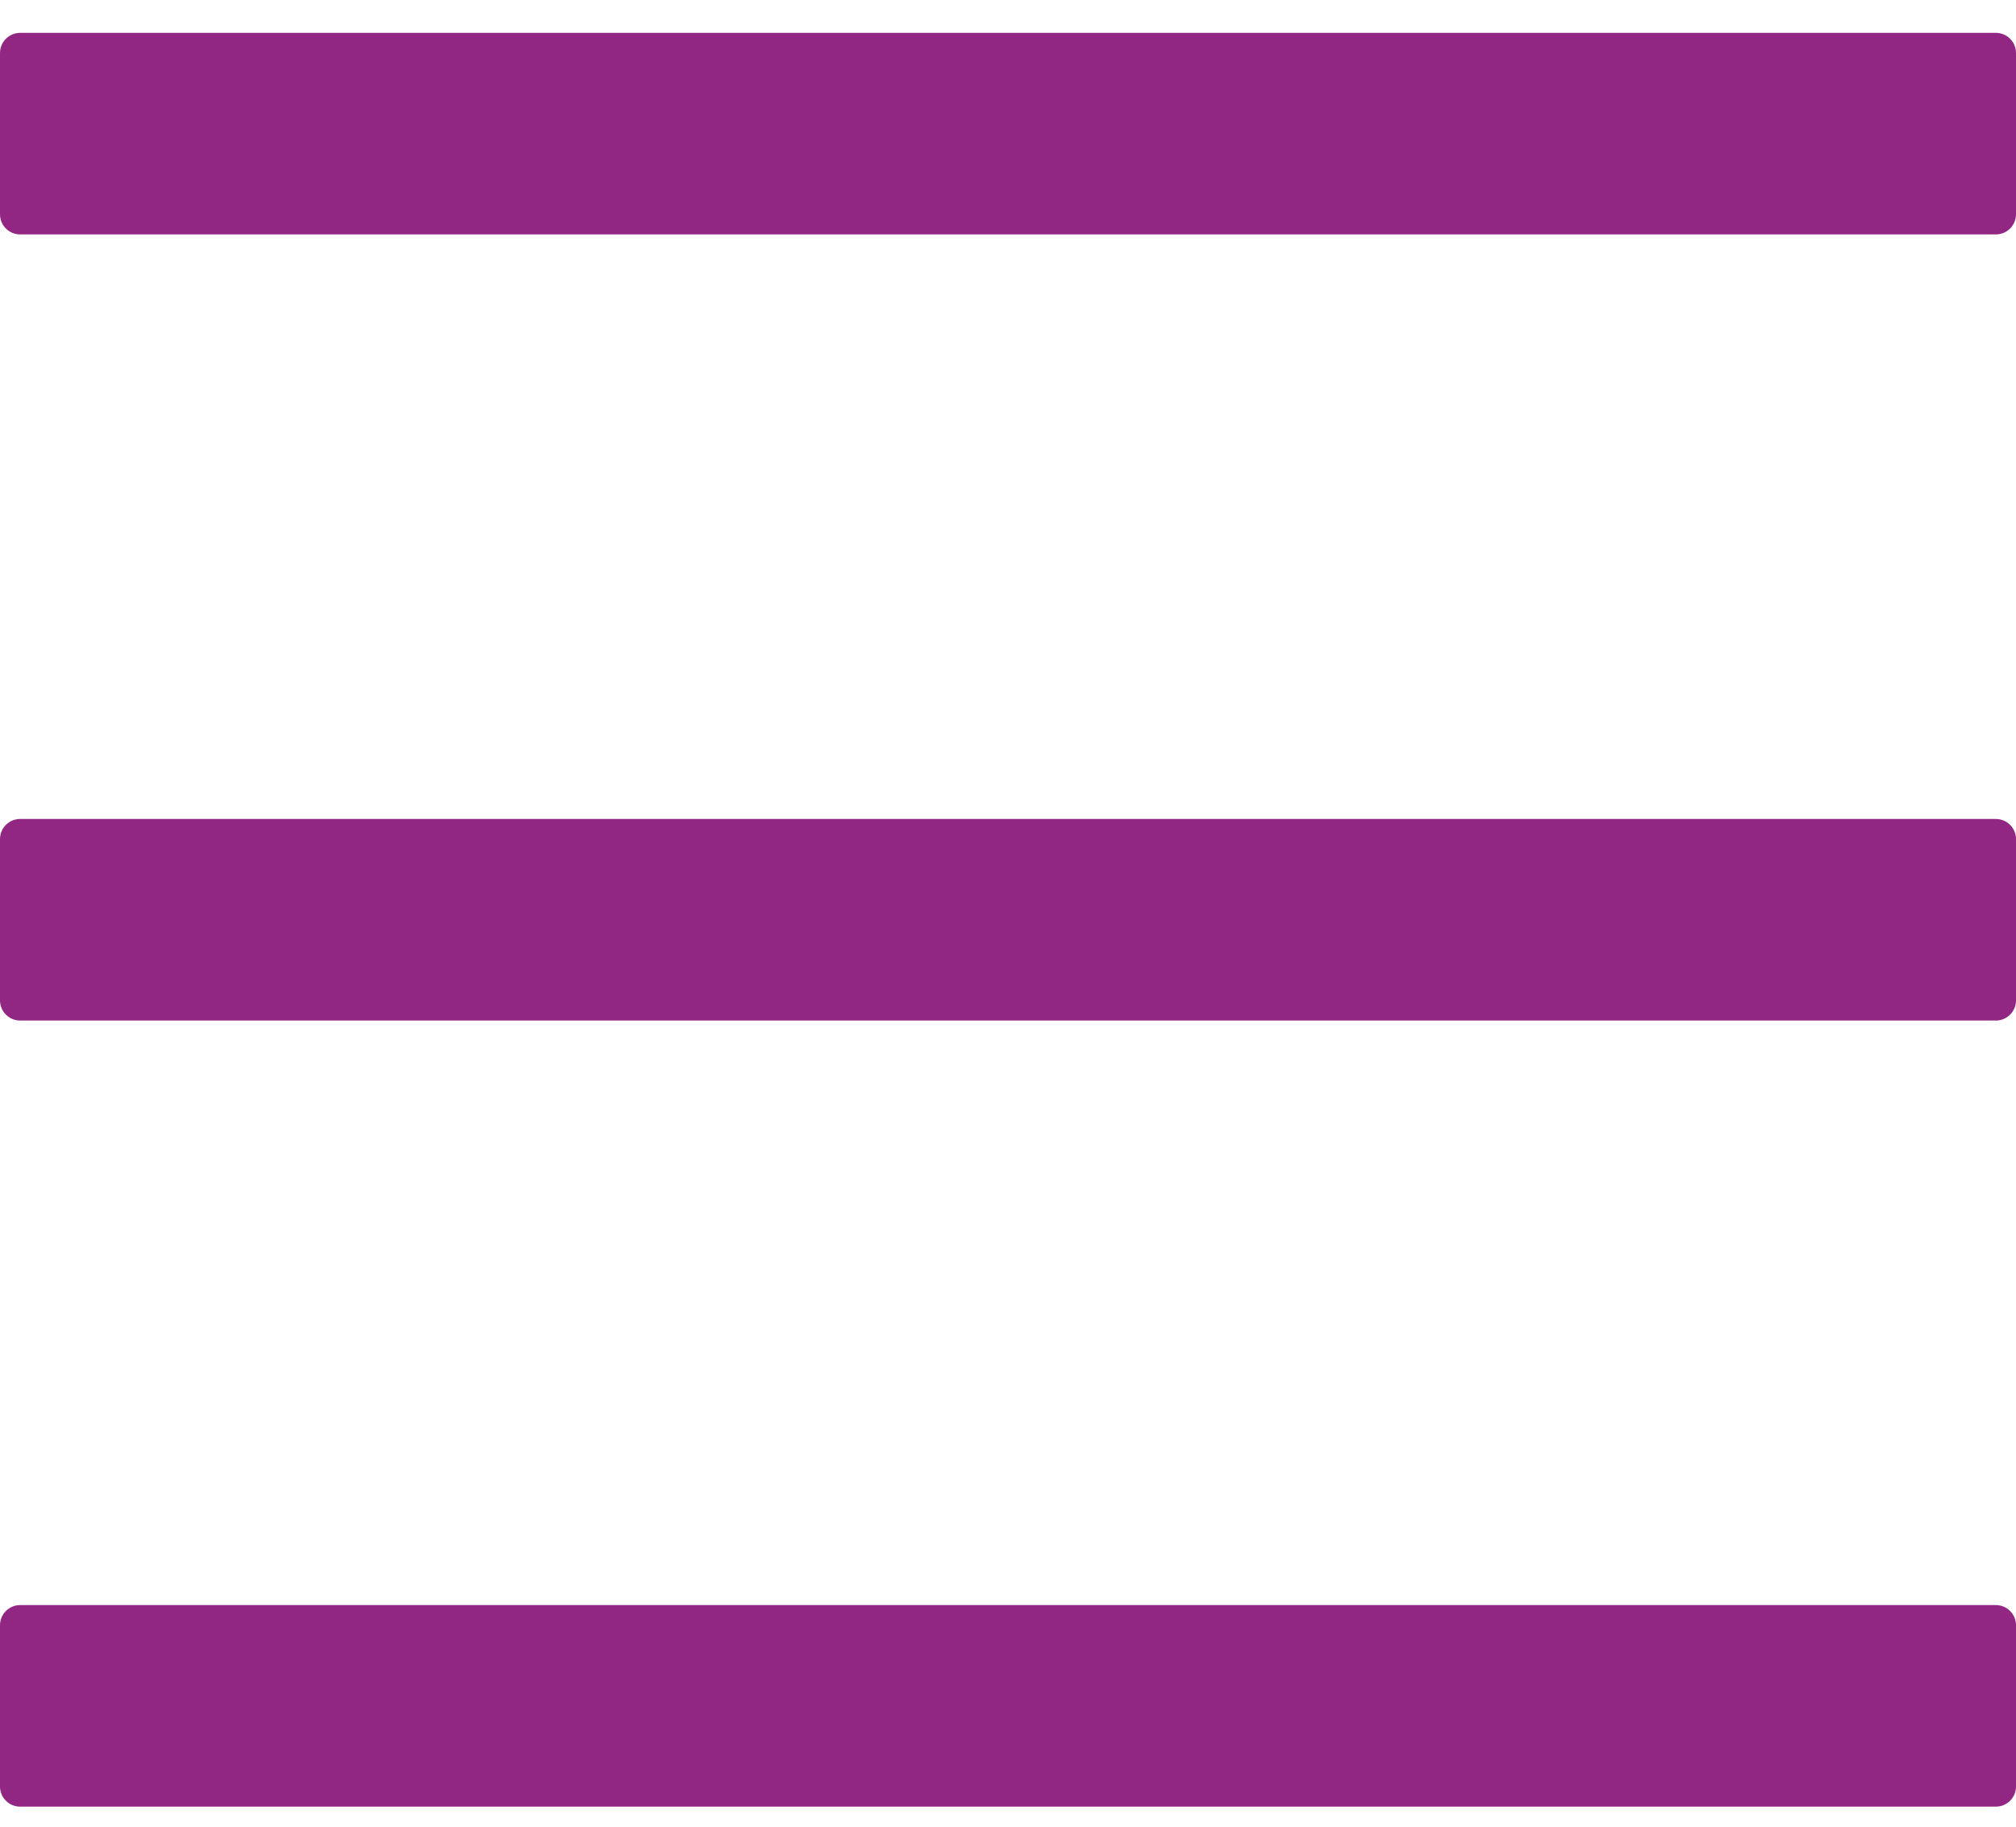 <?xml version="1.0" encoding="utf-8"?>
<!-- Generator: Adobe Illustrator 28.1.0, SVG Export Plug-In . SVG Version: 6.00 Build 0)  -->
<svg version="1.1" id="圖層_1" xmlns="http://www.w3.org/2000/svg" xmlns:xlink="http://www.w3.org/1999/xlink" x="0px" y="0px"
	 viewBox="0 0 1920 1740.5" style="enable-background:new 0 0 1920 1740.5;" xml:space="preserve">
<style type="text/css">
	.st0{fill:#922783;}
</style>
<path class="st0" d="M1900.8,31.3H19.2C8.6,31.3,0,39.9,0,50.5v153.6c0,10.6,8.6,19.2,19.2,19.2h1881.6c10.6,0,19.2-8.6,19.2-19.2
	V50.5C1920,39.9,1911.4,31.3,1900.8,31.3z M1900.8,1528.9H19.2c-10.6,0-19.2,8.6-19.2,19.2v153.6c0,10.6,8.6,19.2,19.2,19.2h1881.6
	c10.6,0,19.2-8.6,19.2-19.2v-153.6C1920,1537.5,1911.4,1528.9,1900.8,1528.9z M1900.8,780.1H19.2C8.6,780.1,0,788.7,0,799.3v153.6
	c0,10.6,8.6,19.2,19.2,19.2h1881.6c10.6,0,19.2-8.6,19.2-19.2V799.3C1920,788.7,1911.4,780.1,1900.8,780.1z"/>
</svg>
